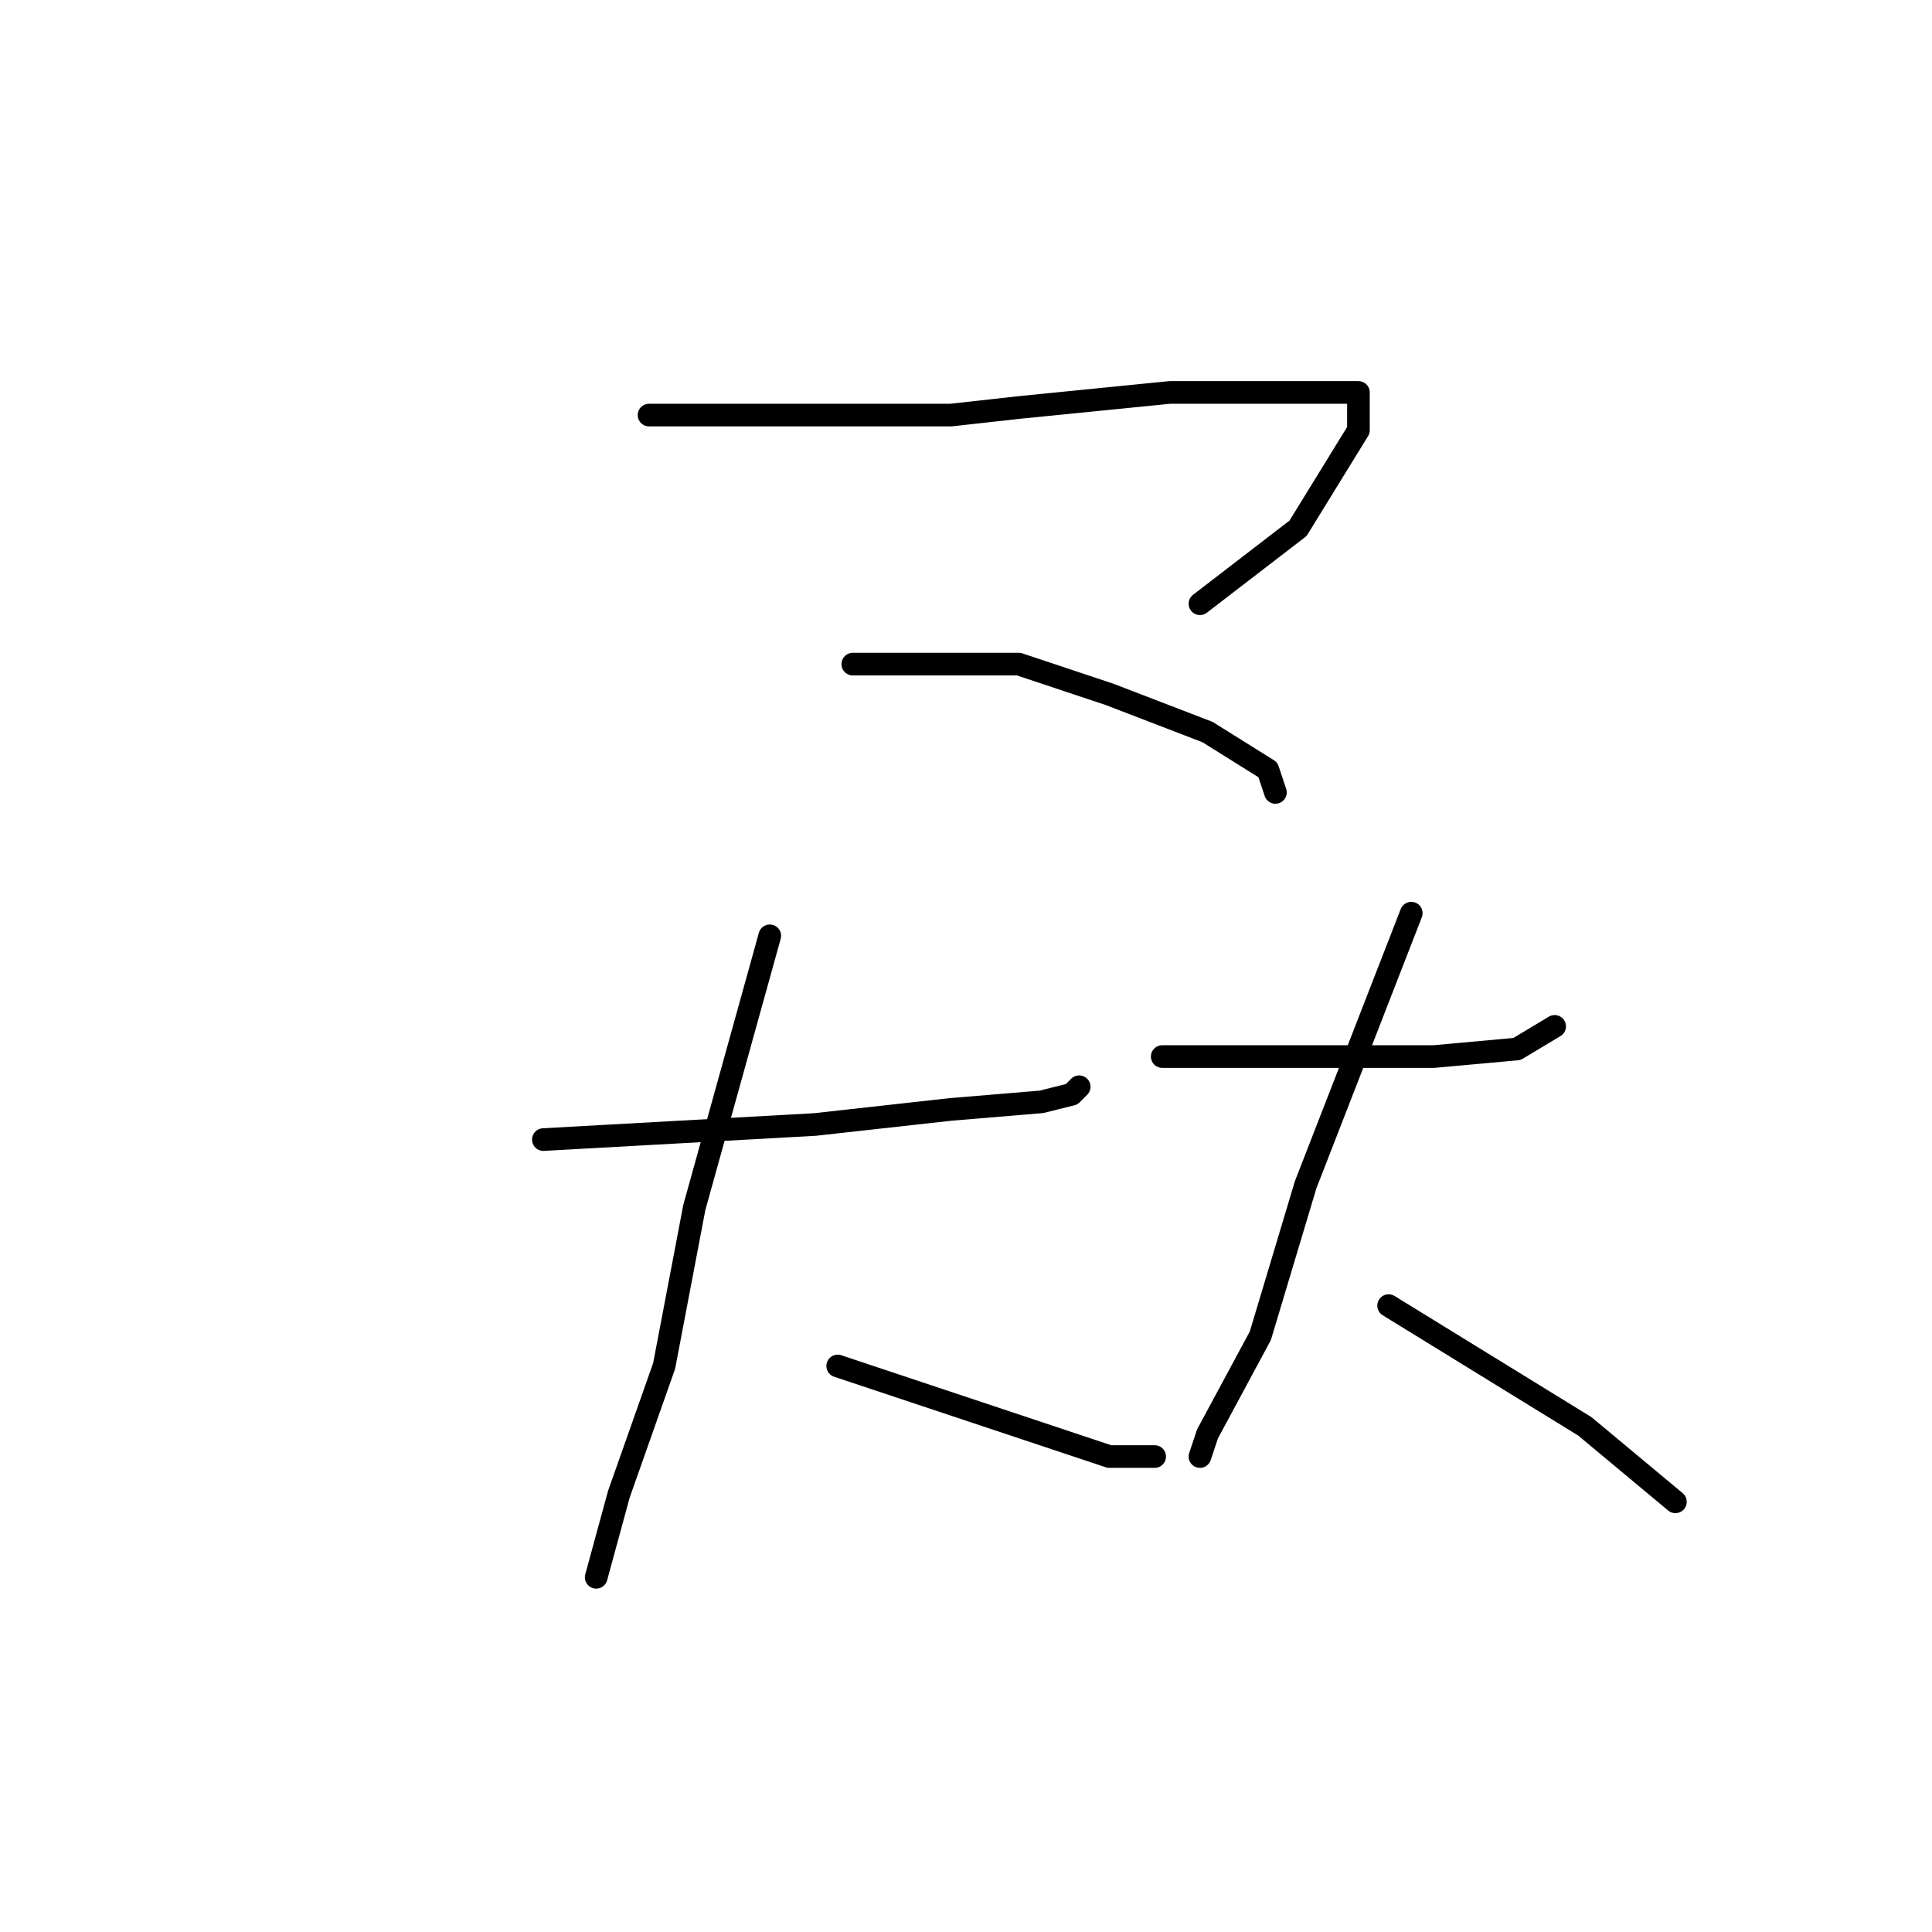 <?xml version="1.0" standalone="no"?>
    <svg width="256" height="256" xmlns="http://www.w3.org/2000/svg" version="1.1">
    <polyline stroke="black" stroke-width="3" stroke-linecap="round" fill="transparent" stroke-linejoin="round" points="86 55 106 55 126 55 135 54 155 52 169 52 176 52 180 52 180 57 172 70 159 80 159 80 " />
        <polyline stroke="black" stroke-width="3" stroke-linecap="round" fill="transparent" stroke-linejoin="round" points="113 88 124 88 135 88 147 92 160 97 168 102 169 105 169 105 " />
        <polyline stroke="black" stroke-width="3" stroke-linecap="round" fill="transparent" stroke-linejoin="round" points="72 151 90 150 108 149 126 147 138 146 142 145 143 144 143 144 " />
        <polyline stroke="black" stroke-width="3" stroke-linecap="round" fill="transparent" stroke-linejoin="round" points="102 124 97 142 92 160 88 181 82 198 79 209 79 209 " />
        <polyline stroke="black" stroke-width="3" stroke-linecap="round" fill="transparent" stroke-linejoin="round" points="111 181 123 185 135 189 147 193 153 193 153 193 " />
        <polyline stroke="black" stroke-width="3" stroke-linecap="round" fill="transparent" stroke-linejoin="round" points="154 140 172 140 190 140 201 139 206 136 206 136 " />
        <polyline stroke="black" stroke-width="3" stroke-linecap="round" fill="transparent" stroke-linejoin="round" points="187 121 180 139 173 157 167 177 160 190 159 193 159 193 " />
        <polyline stroke="black" stroke-width="3" stroke-linecap="round" fill="transparent" stroke-linejoin="round" points="184 173 197 181 210 189 222 199 222 199 " />
        </svg>